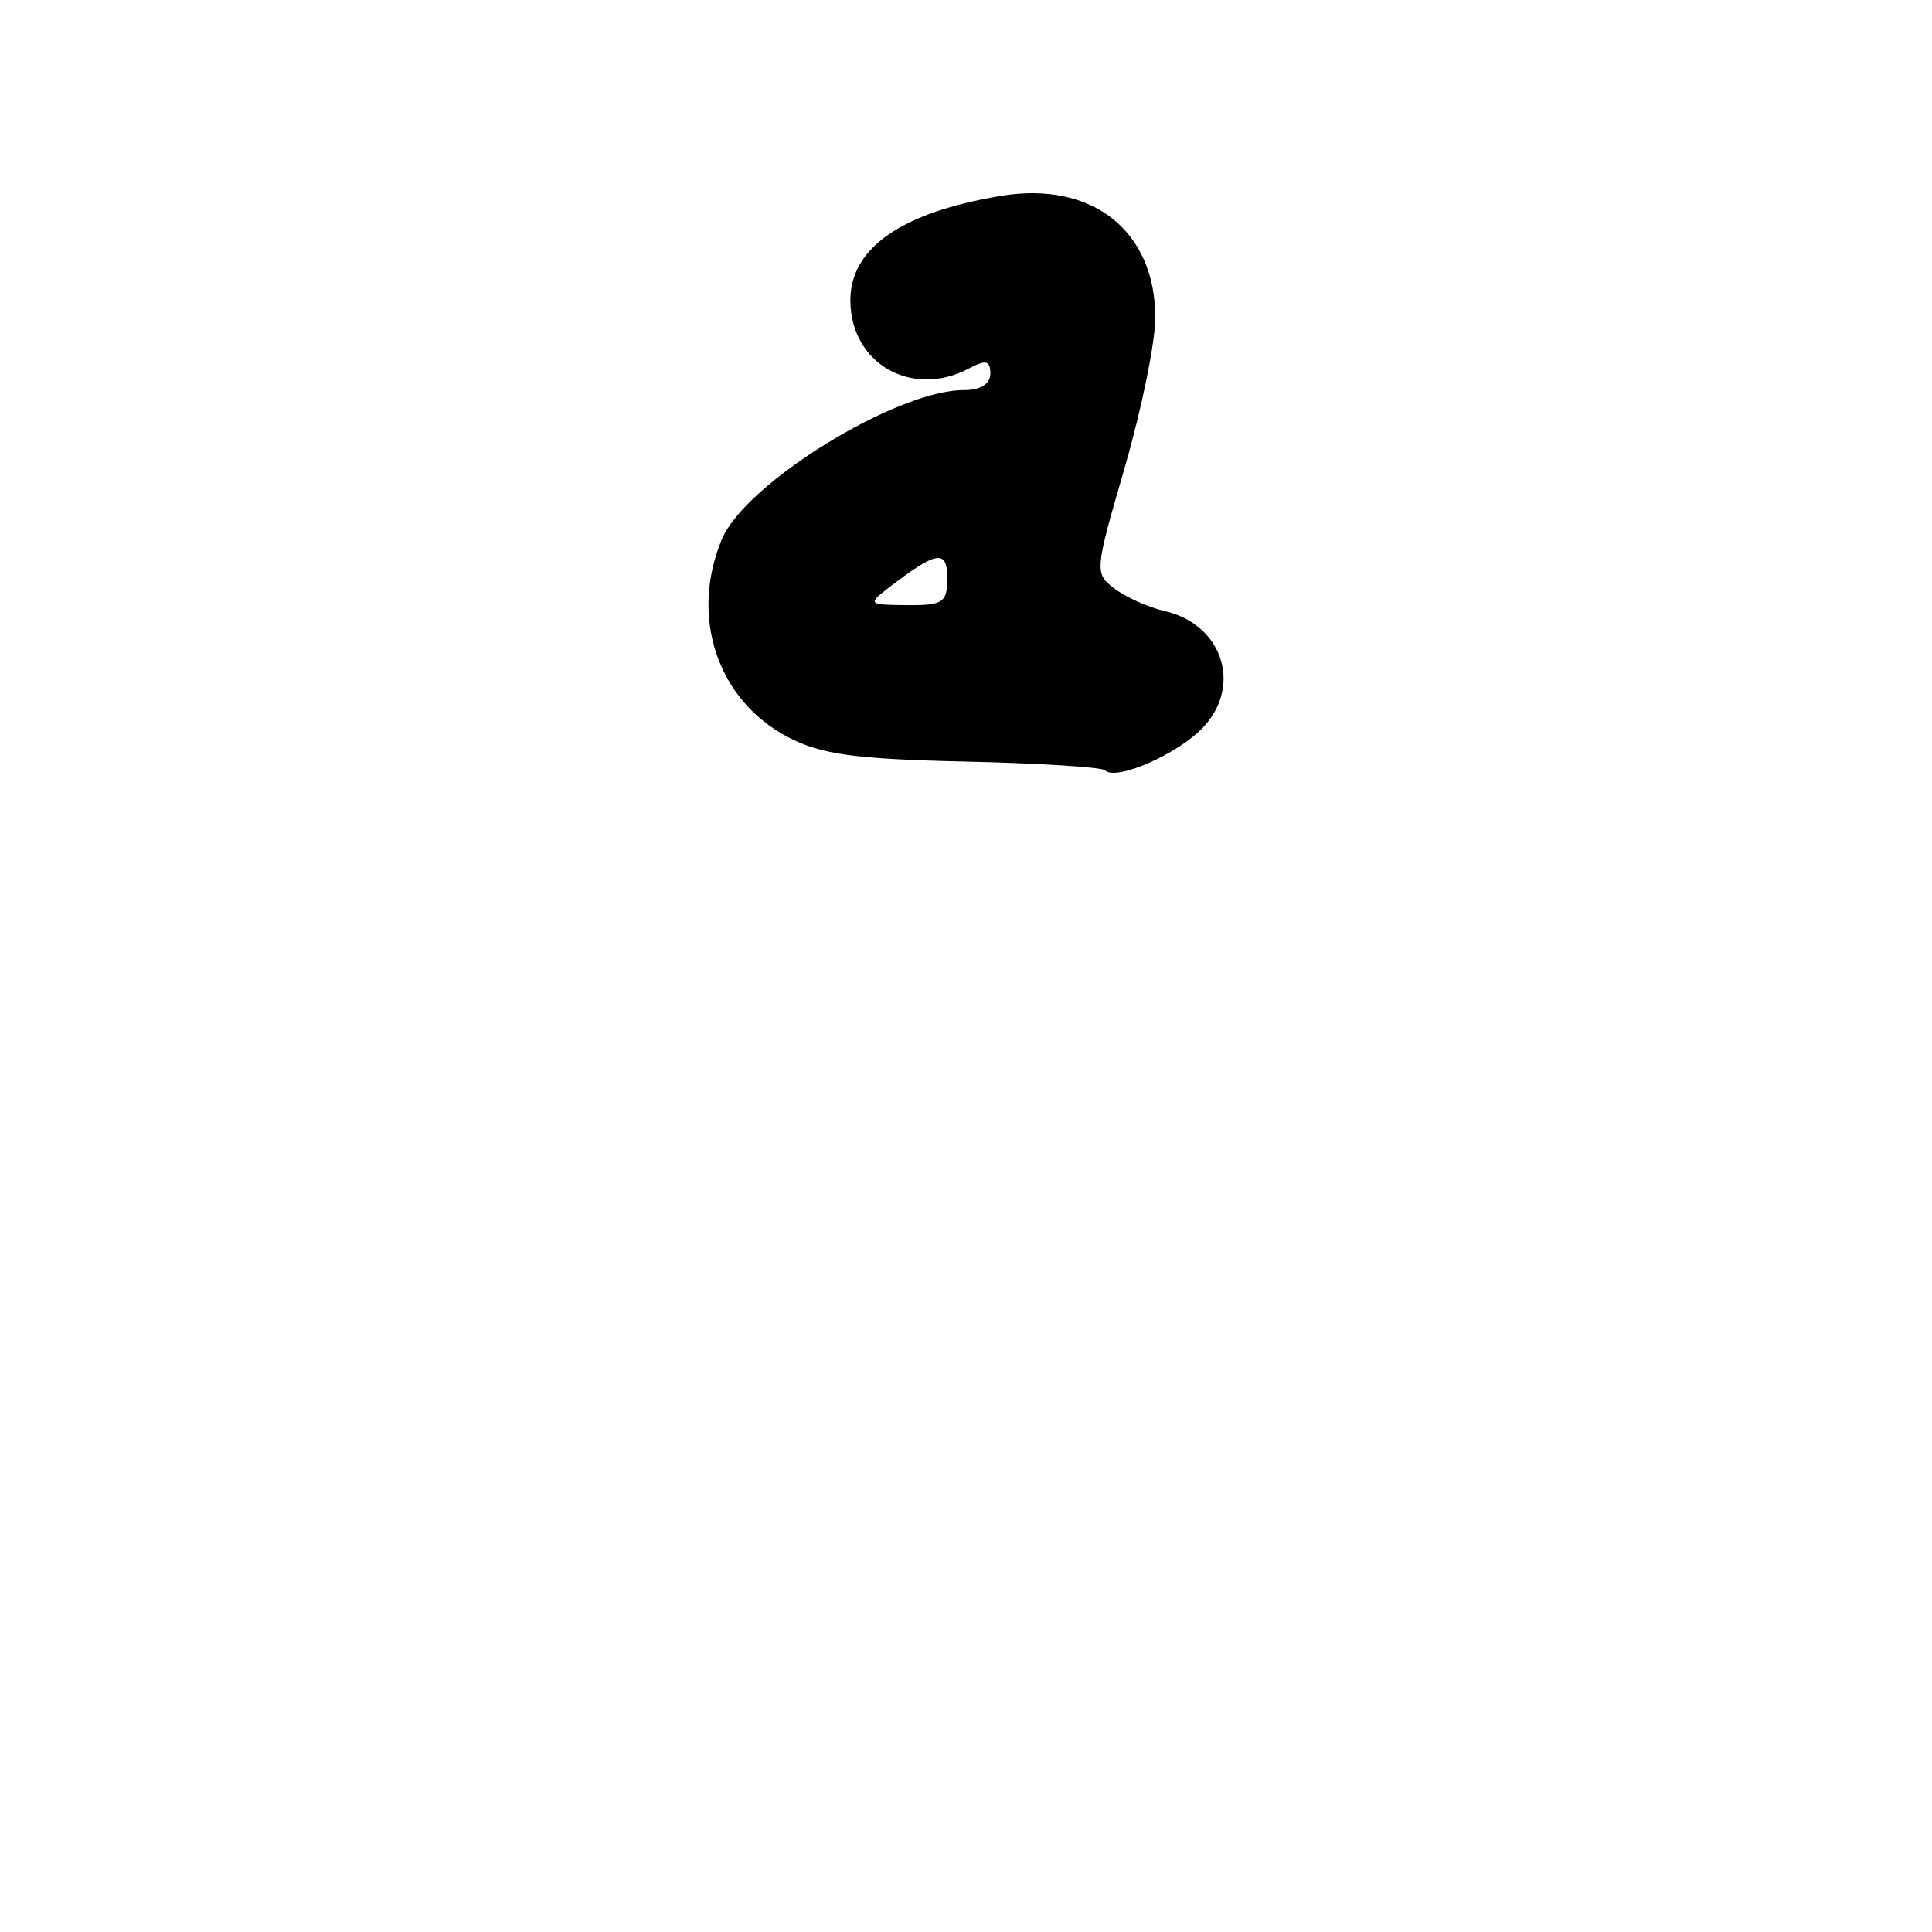 <?xml version="1.0" encoding="UTF-8" standalone="no"?>
<!-- Created with Inkscape (http://www.inkscape.org/) -->

<svg
   width="1000"
   height="1000"
   viewBox="0 0 264.583 264.583"
   version="1.1"
   id="svg1131"
   sodipodi:docname="primeira.svg"
   inkscape:version="1.1.1 (3bf5ae0d25, 2021-09-20)"
   xmlns:inkscape="http://www.inkscape.org/namespaces/inkscape"
   xmlns:sodipodi="http://sodipodi.sourceforge.net/DTD/sodipodi-0.dtd"
   xmlns="http://www.w3.org/2000/svg"
   xmlns:svg="http://www.w3.org/2000/svg">
  <sodipodi:namedview
     id="namedview1133"
     pagecolor="#ffffff"
     bordercolor="#666666"
     borderopacity="1.0"
     inkscape:pageshadow="2"
     inkscape:pageopacity="0.0"
     inkscape:pagecheckerboard="0"
     inkscape:document-units="mm"
     showgrid="false"
     units="px"
     fit-margin-top="0"
     fit-margin-left="0"
     fit-margin-right="0"
     fit-margin-bottom="0"
     inkscape:zoom="0.5"
     inkscape:cx="396"
     inkscape:cy="379"
     inkscape:window-width="1920"
     inkscape:window-height="1017"
     inkscape:window-x="-8"
     inkscape:window-y="-8"
     inkscape:window-maximized="1"
     inkscape:current-layer="layer1"
     inkscape:snap-bbox="true"
     inkscape:snap-global="true"
     inkscape:bbox-paths="true"
     inkscape:object-paths="false"
     inkscape:snap-intersection-paths="false"
     inkscape:object-nodes="false"
     inkscape:snap-smooth-nodes="false"
     inkscape:snap-midpoints="false"
     inkscape:snap-object-midpoints="true"
     inkscape:snap-page="true"
     inkscape:bbox-nodes="true"
     inkscape:snap-bbox-edge-midpoints="true"
     inkscape:snap-bbox-midpoints="true" />
  <defs
     id="defs1128" />
  <g
     inkscape:label="Camada 1"
     inkscape:groupmode="layer"
     id="layer1"
     transform="translate(-722.811,-105.923)">
    <path
       d="m 1135.745,284.756 c -0.714,-0.789 -0.539,-1.946 0.495,-3.273 1.776,-2.28 2.686,-6.251 2.412,-10.53 -0.252,-3.935 -1.159,-6.589 -2.858,-8.367 -1.019,-1.065 -0.97,-2.3 0.121,-3.112 l 0.741,-0.55 0.979,0.524 c 1.986,1.063 3.916,4.932 4.582,9.186 0.412,2.634 0.142,7.507 -0.552,9.949 -1.094,3.851 -3.045,6.657 -4.628,6.657 -0.491,0 -1.04,-0.205 -1.292,-0.484 z"
       style="fill:#000000;stroke-width:0.265"
       id="path1502" />
    <path
       d="m 874.127,211.411 c -0.431,-0.431 -9.103,-0.969 -19.272,-1.197 -14.903,-0.334 -19.566,-0.973 -24.042,-3.296 -9.732,-5.049 -13.579,-16.448 -9.156,-27.126 3.173,-7.66 23.893,-20.443 33.137,-20.443 2.294,0 3.644,-0.839 3.644,-2.264 0,-1.781 -0.608,-1.938 -2.852,-0.737 -7.856,4.205 -16.318,-0.62 -16.318,-9.304 0,-7.176 7.033,-12.048 20.644,-14.299 12.494,-2.067 21.161,4.817 21.11,16.767 -0.017,3.383 -1.908,12.623 -4.208,20.532 -4.11,14.132 -4.133,14.419 -1.325,16.52 1.571,1.176 4.636,2.544 6.81,3.04 7.846,1.79 10.654,10.067 5.371,15.832 -3.378,3.686 -12.019,7.499 -13.543,5.976 z m -21.587,-26.308 c 0,-4 -1.461,-3.753 -8.11,1.372 -2.814,2.169 -2.696,2.275 2.581,2.32 4.948,0.039 5.53,-0.347 5.53,-3.692 z"
       style="fill:#000000;stroke-width:1.475"
       id="path2154" />
  </g>
</svg>
